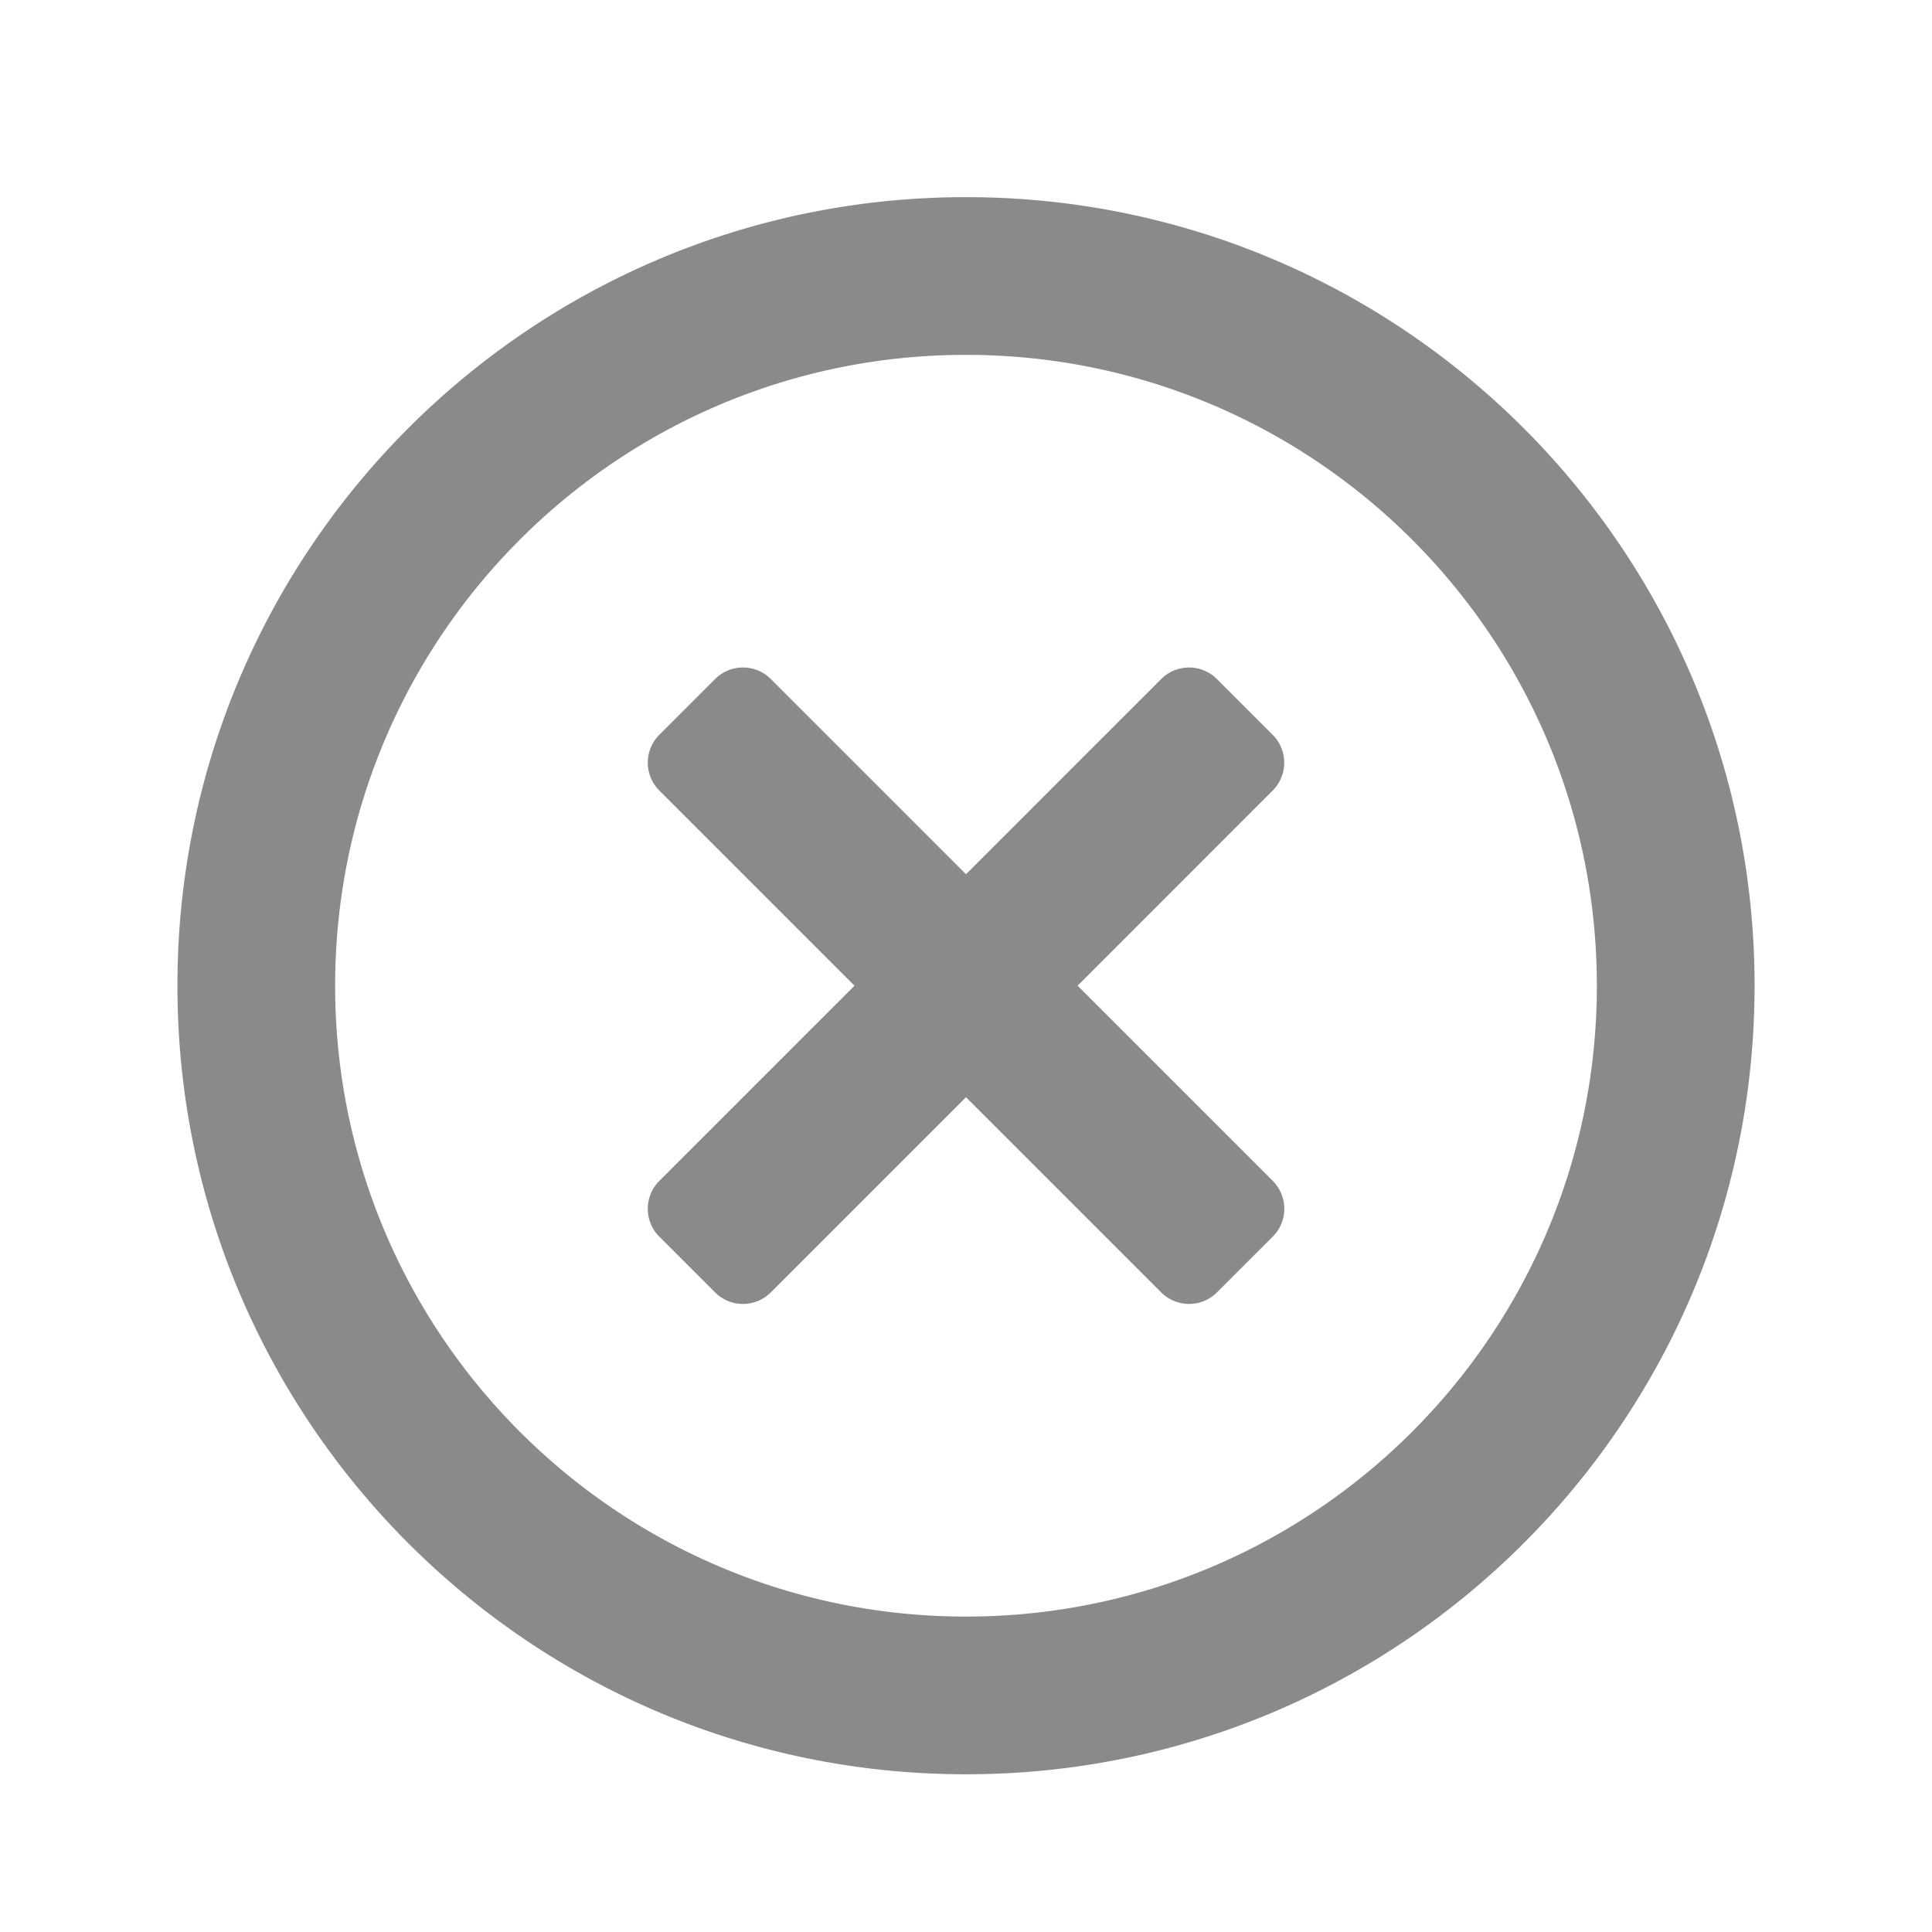 <?xml version="1.0" standalone="no"?>
<!DOCTYPE svg PUBLIC "-//W3C//DTD SVG 1.1//EN" "http://www.w3.org/Graphics/SVG/1.1/DTD/svg11.dtd">
<svg class="clear-option" width="16px" height="16px" viewBox="0 0 1024 1024">
    <path 
    fill="#8a8a8a" 
    d="M512 104.49c230.839 0 417.959 187.12 417.959 417.959s-187.12 417.959-417.959 417.959S94.041 753.288 94.041 522.449 281.161 104.49 512 104.49z m0 83.592C327.325 188.082 177.633 337.774 177.633 522.449s149.692 334.367 334.367 334.367 334.367-149.692 334.367-334.367S696.675 188.082 512 188.082z m-103.445 171.823l103.445 103.445 103.445-103.445a20.898 20.898 0 0 1 29.55 0l29.55 29.55a20.898 20.898 0 0 1 0 29.55L571.141 522.449l103.445 103.445a20.898 20.898 0 0 1 0 29.55l-29.571 29.55a20.898 20.898 0 0 1-29.55 0L512 581.548l-103.445 103.445a20.898 20.898 0 0 1-29.55 0l-29.55-29.55a20.898 20.898 0 0 1 0-29.55l103.445-103.445-103.445-103.445a20.898 20.898 0 0 1 0-29.55l29.55-29.55a20.898 20.898 0 0 1 29.55 0z"  />
</svg>